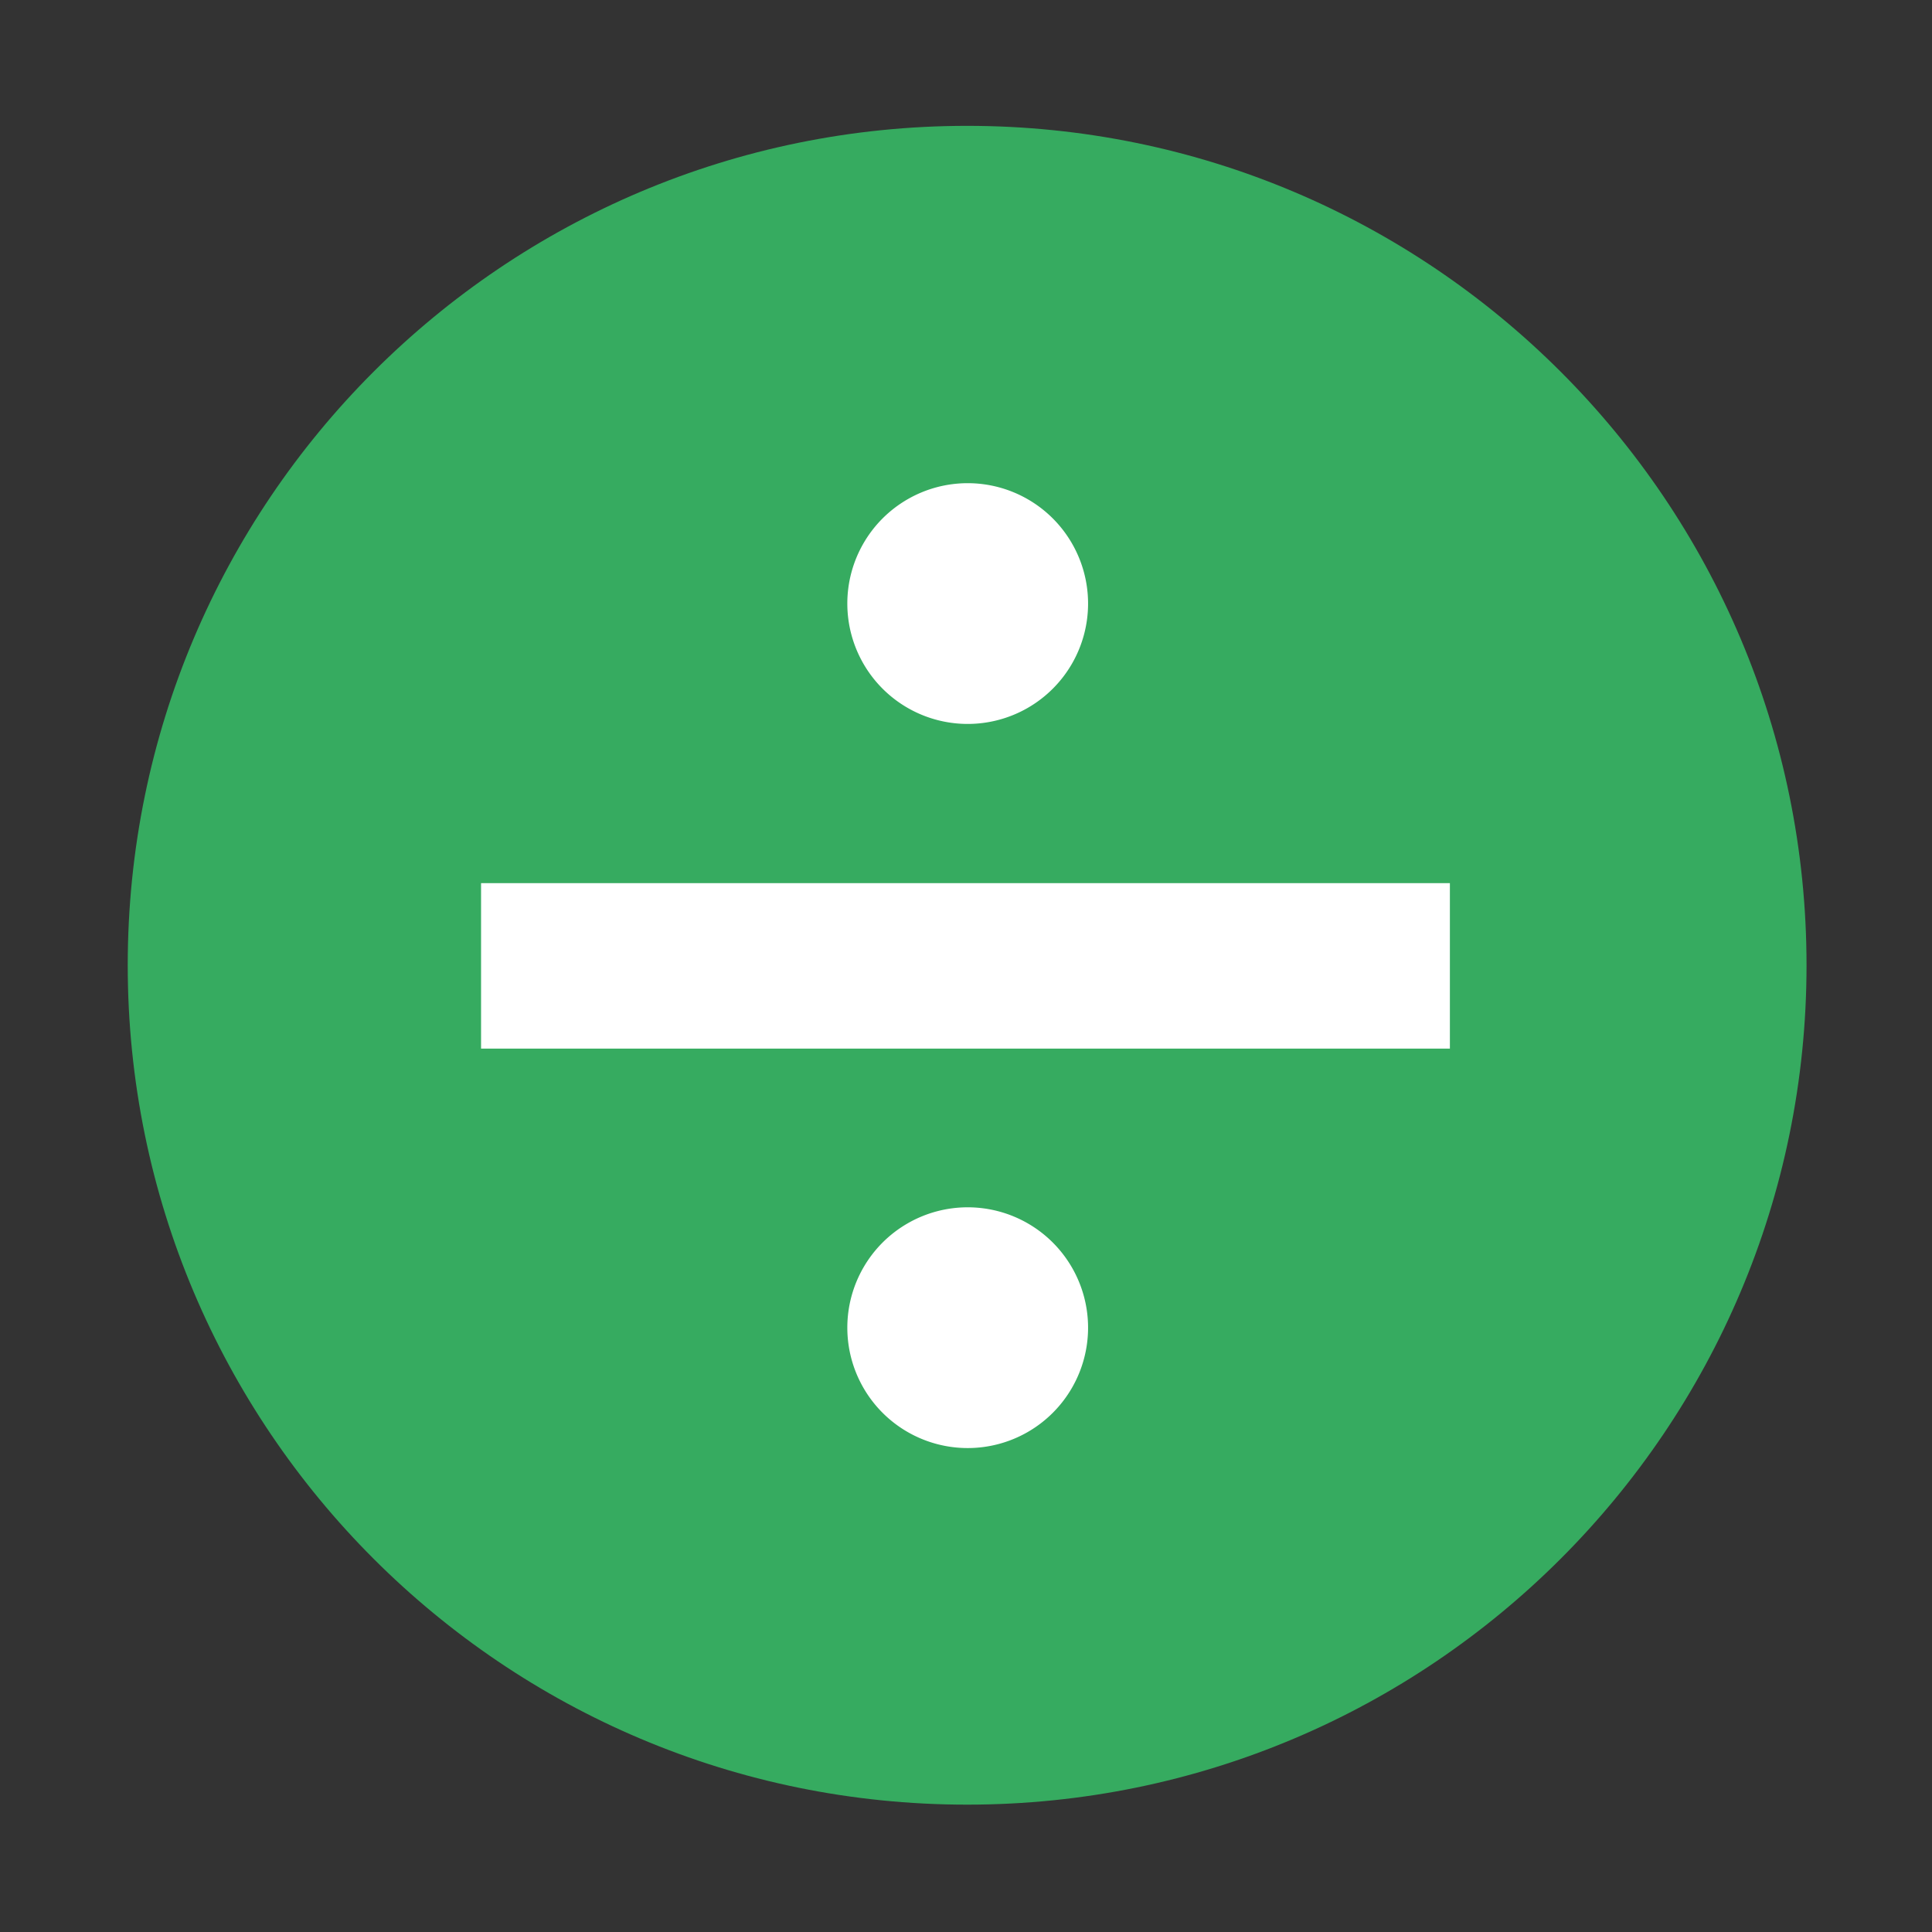 <?xml version="1.0" standalone="no"?><!DOCTYPE svg PUBLIC "-//W3C//DTD SVG 1.1//EN" "http://www.w3.org/Graphics/SVG/1.1/DTD/svg11.dtd"><svg t="1597024819099" class="icon" viewBox="0 0 1024 1024" version="1.1" xmlns="http://www.w3.org/2000/svg" p-id="16643" xmlns:xlink="http://www.w3.org/1999/xlink" width="32" height="32"><rect x="0" y="0" width="1024" height="1024" fill="#333333" stroke="none"/><defs><style type="text/css"></style></defs><path d="M512.6 956.5c-245.7 0-444.9-199.2-444.9-444.9S266.9 66.7 512.6 66.7s444.9 199.2 444.9 444.9-199.2 444.9-444.9 444.9z" p-id="16644" data-spm-anchor-id="a313x.7781069.0.i63" class="selected" fill="#36ab60"></path><path d="M768.47 555.782h-513.5v-87.7h513.5z" fill="#FFFFFF" p-id="16645"></path><path d="M512.9 703.7m-63.8 0a63.8 63.8 0 1 0 127.6 0 63.8 63.8 0 1 0-127.6 0Z" fill="#FFFFFF" p-id="16646"></path><path d="M512.9 319.9m-63.8 0a63.8 63.8 0 1 0 127.6 0 63.8 63.8 0 1 0-127.6 0Z" fill="#FFFFFF" p-id="16647"></path></svg>